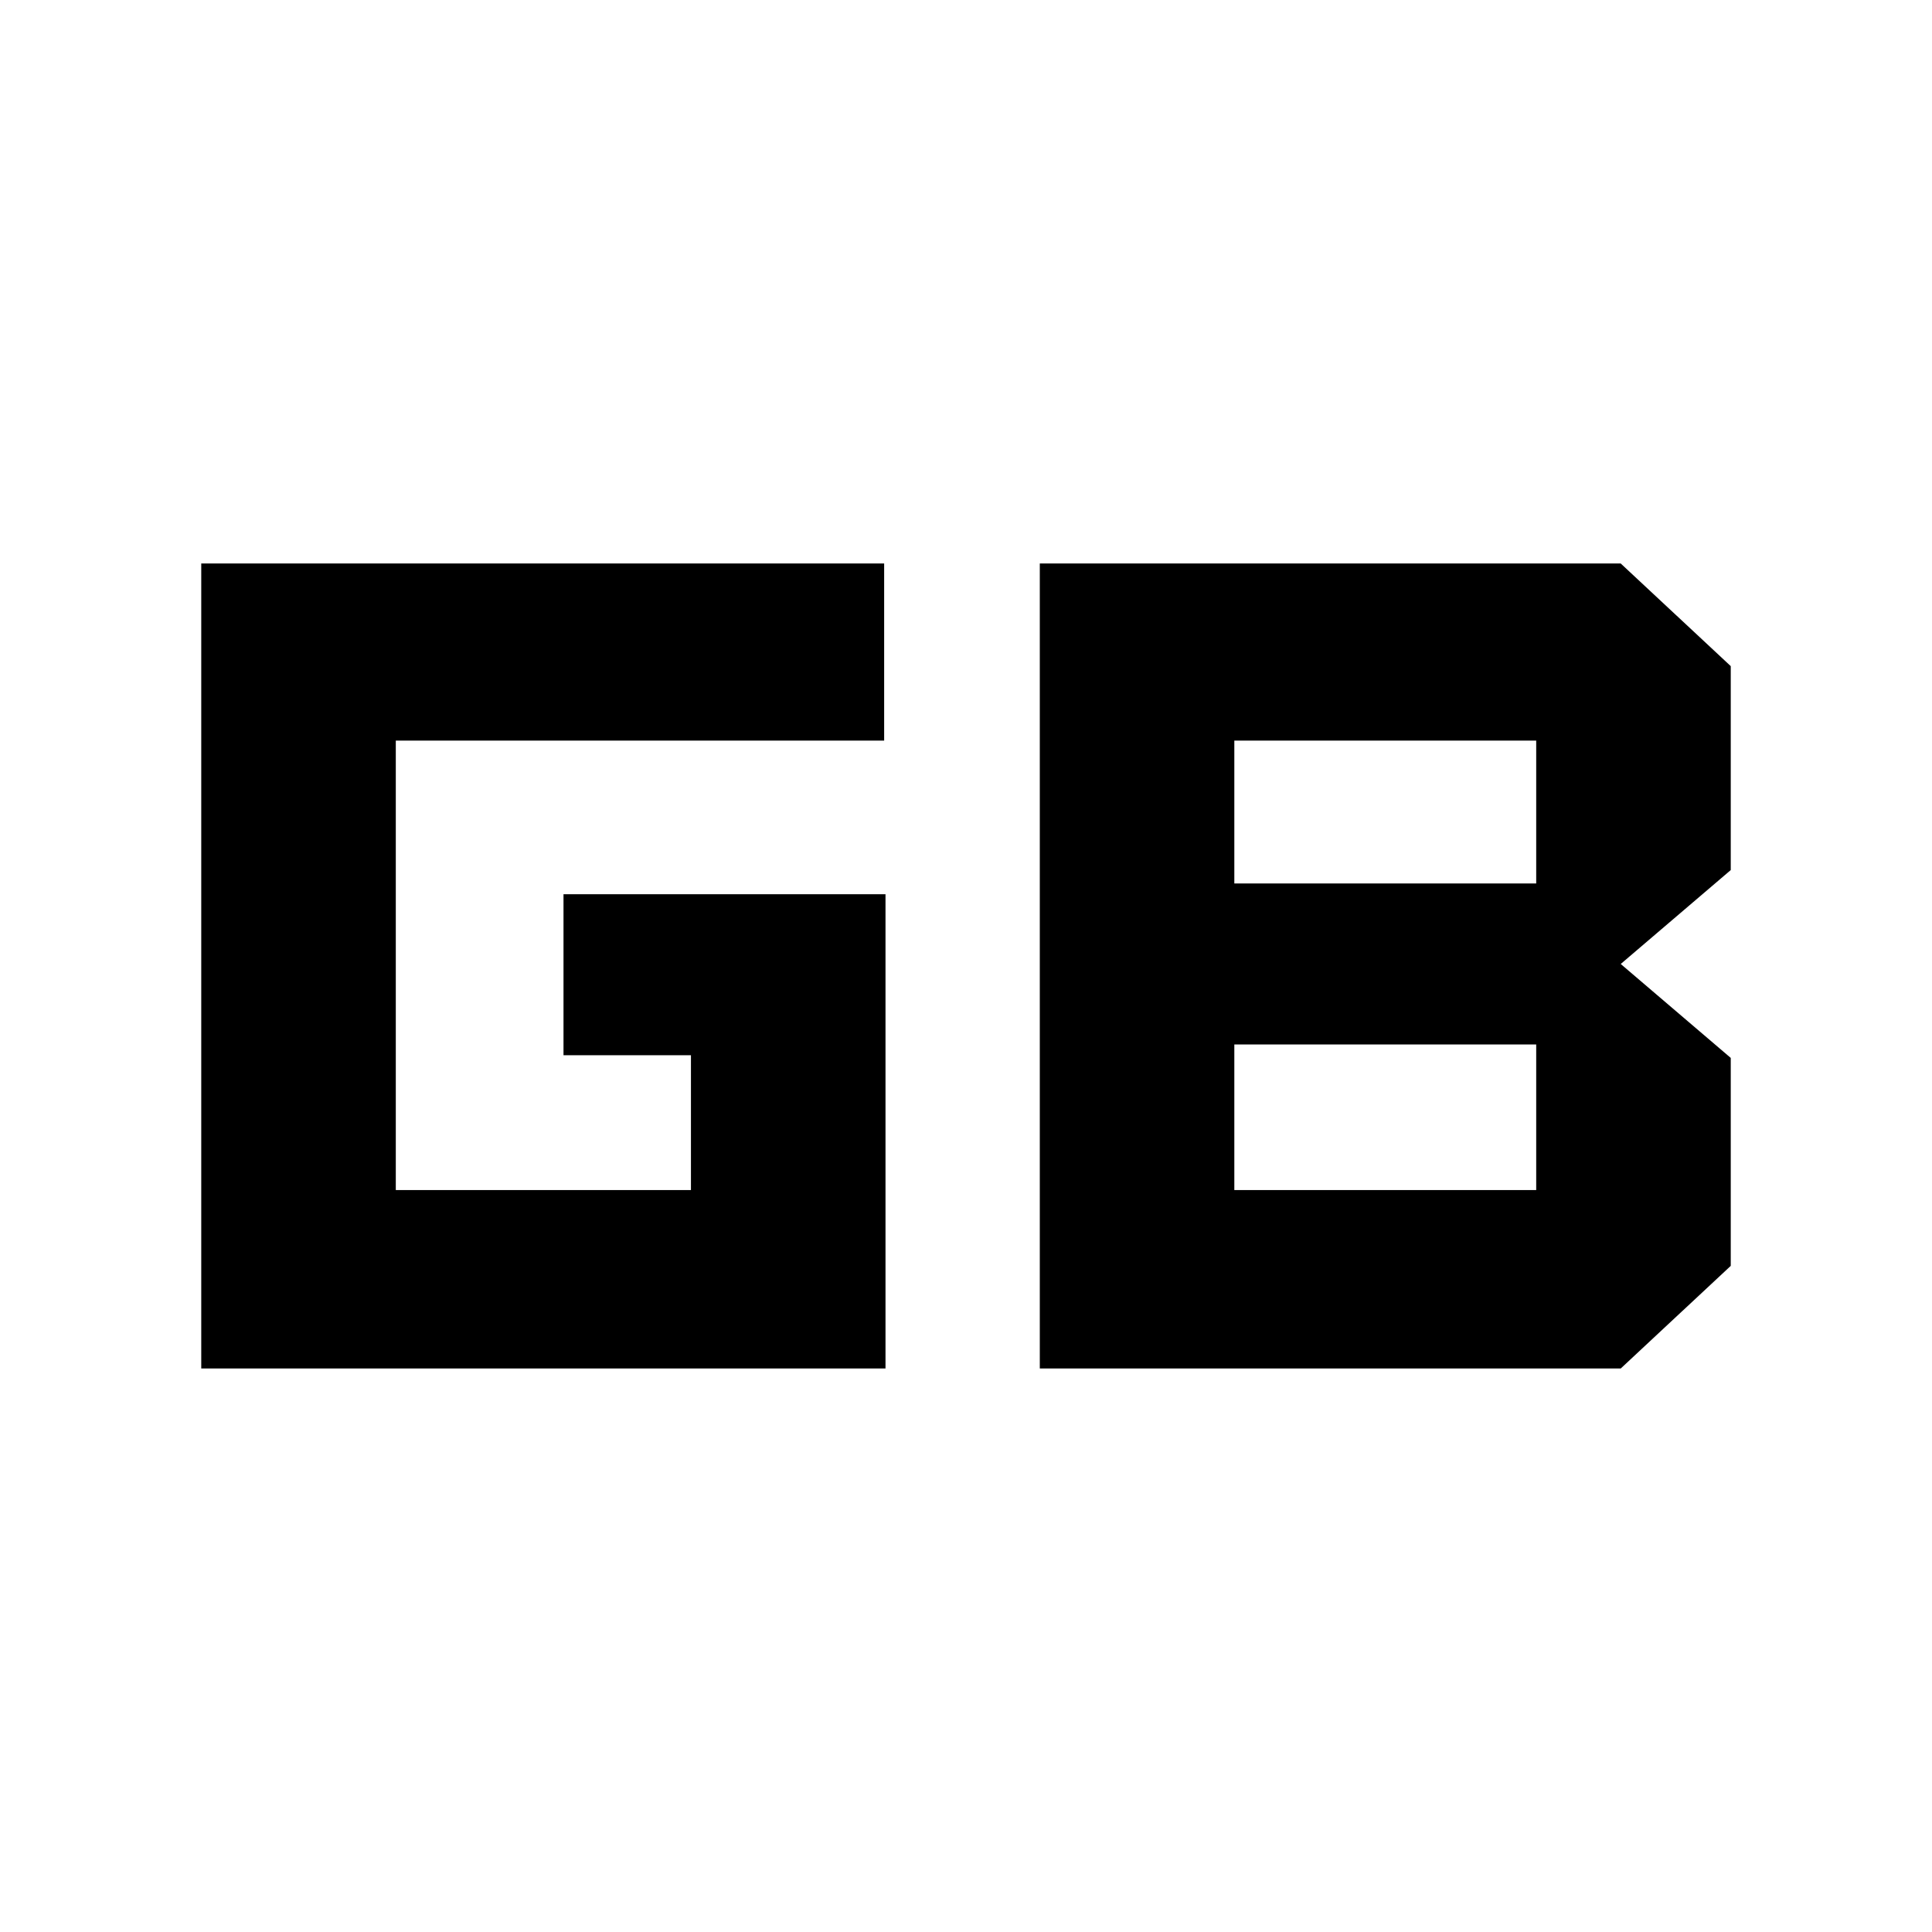 <svg xmlns="http://www.w3.org/2000/svg" height="40" viewBox="0 -960 960 960" width="40"><path d="M613.33-368.67h150V-441h-150v72.33Zm0-152.33h150v-71h-150v71ZM100-280v-400h339.33v88H196.67v223.33h146.66v-67H280v-80h160V-280H100Zm416.67 0v-400h288.66L860-629v101.33L805.33-481 860-434.33V-331l-54.67 51H516.67Z"/></svg>